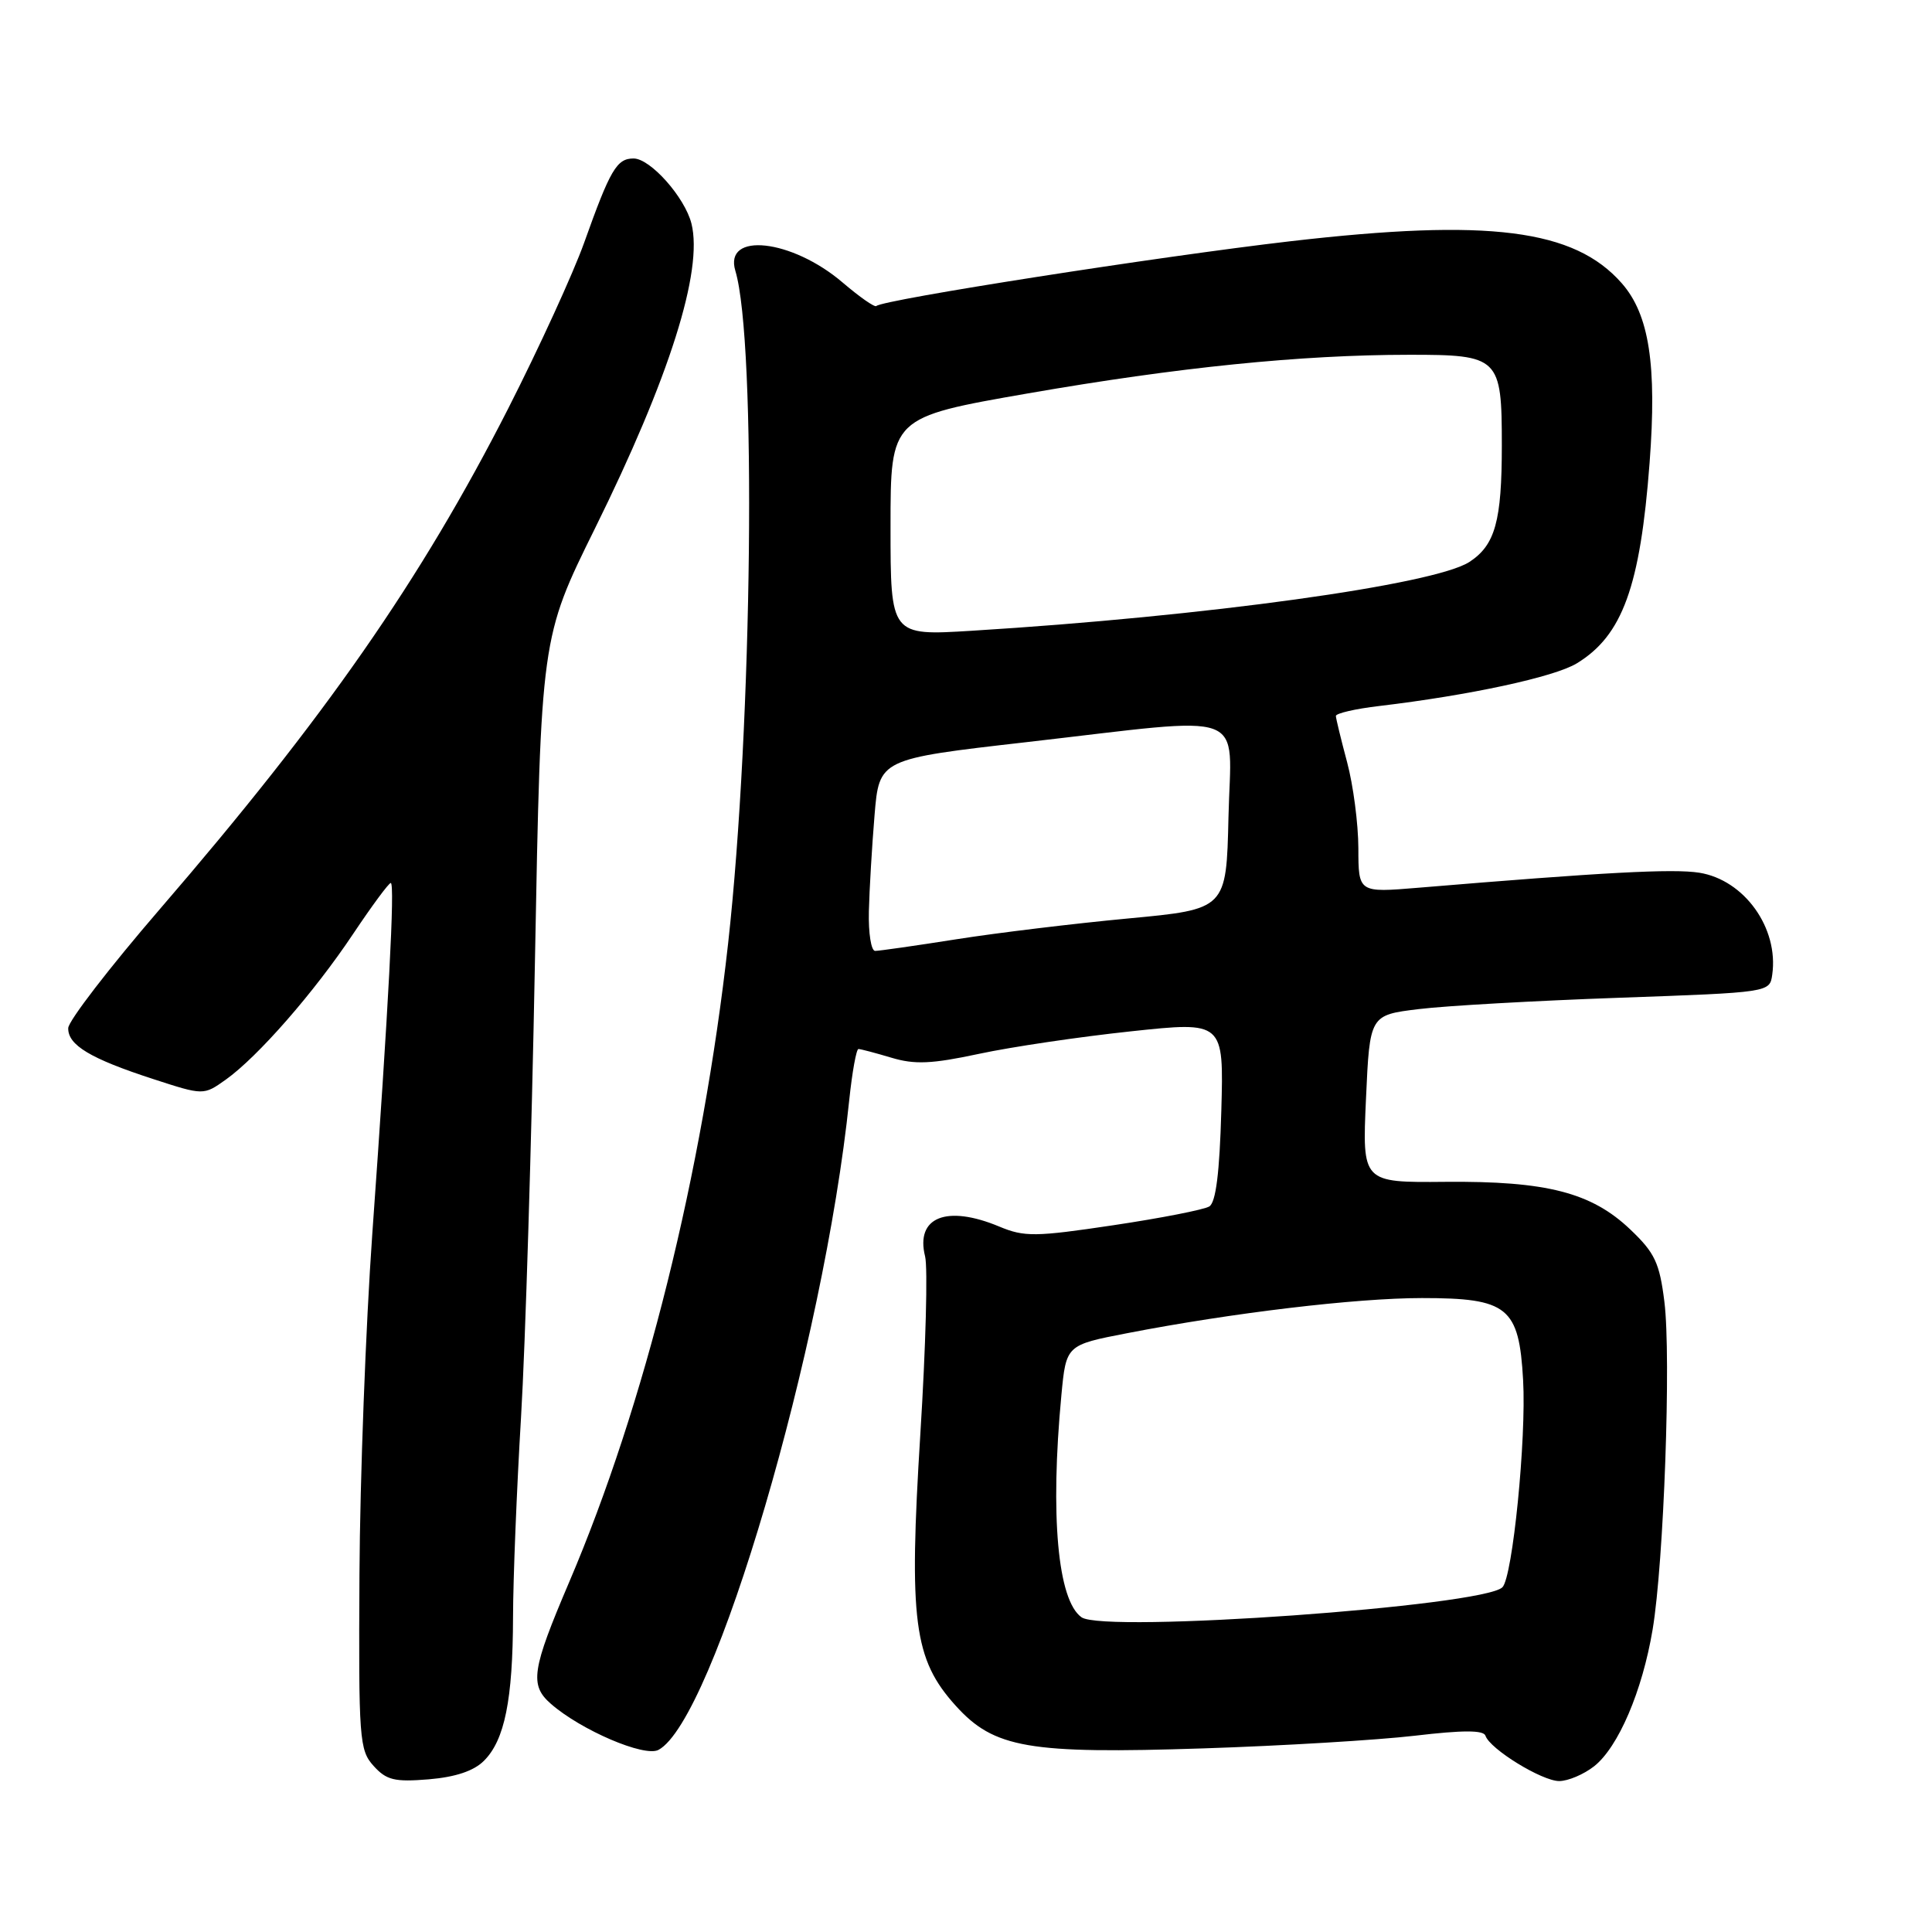 <?xml version="1.0" encoding="UTF-8" standalone="no"?>
<!DOCTYPE svg PUBLIC "-//W3C//DTD SVG 1.1//EN" "http://www.w3.org/Graphics/SVG/1.1/DTD/svg11.dtd" >
<svg xmlns="http://www.w3.org/2000/svg" xmlns:xlink="http://www.w3.org/1999/xlink" version="1.1" viewBox="0 0 256 256">
 <g >
 <path fill="currentColor"
d=" M 64.13 233.31 C 66.87 230.58 67.95 225.23 67.98 214.28 C 67.99 209.21 68.47 197.29 69.04 187.78 C 69.61 178.28 70.44 151.15 70.88 127.50 C 71.68 84.50 71.68 84.50 78.83 70.03 C 88.70 50.06 93.19 35.88 91.62 29.62 C 90.74 26.14 86.18 21.00 83.95 21.00 C 81.72 21.00 80.86 22.47 77.40 32.17 C 75.96 36.20 71.43 46.09 67.33 54.15 C 55.77 76.84 43.07 95.09 21.15 120.50 C 14.51 128.20 9.06 135.28 9.04 136.23 C 8.99 138.48 11.97 140.27 20.24 142.96 C 26.97 145.15 26.97 145.15 29.90 143.07 C 34.16 140.04 41.62 131.50 46.79 123.75 C 49.27 120.04 51.51 117.00 51.78 117.00 C 52.35 117.00 51.48 133.52 49.33 163.50 C 48.47 175.60 47.70 195.91 47.63 208.64 C 47.51 230.46 47.61 231.90 49.50 233.99 C 51.21 235.88 52.27 236.14 56.81 235.77 C 60.36 235.47 62.79 234.66 64.13 233.31 Z  M 211.23 234.04 C 214.43 231.51 217.61 224.10 218.98 215.93 C 220.47 207.05 221.45 179.76 220.54 172.49 C 219.90 167.33 219.27 166.00 216.03 162.92 C 210.88 158.01 204.93 156.48 191.50 156.60 C 180.50 156.70 180.50 156.70 181.00 145.60 C 181.50 134.50 181.50 134.50 188.00 133.71 C 191.57 133.27 203.50 132.60 214.50 132.21 C 234.50 131.50 234.50 131.50 234.83 129.15 C 235.71 122.98 231.14 116.60 225.17 115.64 C 221.69 115.09 212.50 115.58 187.94 117.63 C 180.00 118.29 180.00 118.29 179.99 112.39 C 179.98 109.15 179.31 104.03 178.50 101.00 C 177.69 97.97 177.02 95.21 177.01 94.87 C 177.01 94.52 179.59 93.92 182.75 93.55 C 194.71 92.13 205.95 89.71 208.93 87.90 C 214.99 84.21 217.34 77.72 218.58 61.32 C 219.56 48.35 218.53 41.67 214.89 37.53 C 208.60 30.36 197.28 28.93 171.04 31.96 C 153.67 33.97 116.96 39.71 116.12 40.55 C 115.91 40.76 113.91 39.36 111.67 37.45 C 104.92 31.67 95.87 30.68 97.44 35.89 C 100.26 45.26 99.71 95.96 96.48 125.00 C 93.09 155.40 85.43 186.20 75.41 209.66 C 70.46 221.26 70.15 223.28 72.99 225.76 C 76.97 229.25 85.39 232.86 87.25 231.87 C 94.60 227.93 109.16 178.35 112.53 145.75 C 112.92 142.04 113.47 139.00 113.75 139.00 C 114.04 139.00 116.00 139.52 118.11 140.15 C 121.20 141.08 123.46 140.98 129.72 139.64 C 134.00 138.72 143.05 137.38 149.83 136.66 C 162.16 135.34 162.16 135.34 161.83 147.21 C 161.60 155.39 161.11 159.32 160.24 159.86 C 159.54 160.29 153.82 161.41 147.52 162.35 C 137.17 163.90 135.73 163.91 132.42 162.53 C 125.43 159.61 121.28 161.27 122.58 166.48 C 122.95 167.95 122.67 178.53 121.95 190.01 C 120.41 214.76 121.07 219.86 126.63 226.01 C 131.72 231.65 136.28 232.43 159.46 231.67 C 169.93 231.33 182.54 230.57 187.49 229.99 C 193.84 229.24 196.58 229.24 196.83 229.99 C 197.42 231.76 204.32 236.00 206.60 236.00 C 207.77 236.00 209.85 235.12 211.23 234.04 Z  M 143.31 214.30 C 140.15 212.07 139.13 200.84 140.64 184.86 C 141.27 178.22 141.27 178.22 149.38 176.65 C 163.25 173.96 179.70 172.00 188.42 172.00 C 199.81 172.00 201.28 173.19 201.82 182.87 C 202.26 190.64 200.43 208.97 199.08 210.32 C 196.56 212.84 146.32 216.42 143.31 214.30 Z  M 115.13 120.75 C 115.20 117.86 115.54 112.14 115.88 108.04 C 116.50 100.57 116.50 100.57 136.00 98.34 C 166.01 94.90 163.11 93.83 162.78 108.24 C 162.50 120.48 162.50 120.48 149.50 121.70 C 142.35 122.37 132.09 123.61 126.71 124.46 C 121.33 125.31 116.49 126.00 115.96 126.00 C 115.43 126.00 115.06 123.64 115.13 120.75 Z  M 118.00 69.77 C 118.00 55.30 118.00 55.30 136.25 52.12 C 156.09 48.67 172.34 47.02 186.68 47.01 C 198.66 47.00 199.00 47.33 199.00 59.01 C 199.00 69.04 198.12 72.22 194.72 74.45 C 190.11 77.47 159.79 81.67 128.75 83.58 C 118.00 84.24 118.00 84.24 118.00 69.77 Z "/>
</g>
</svg>